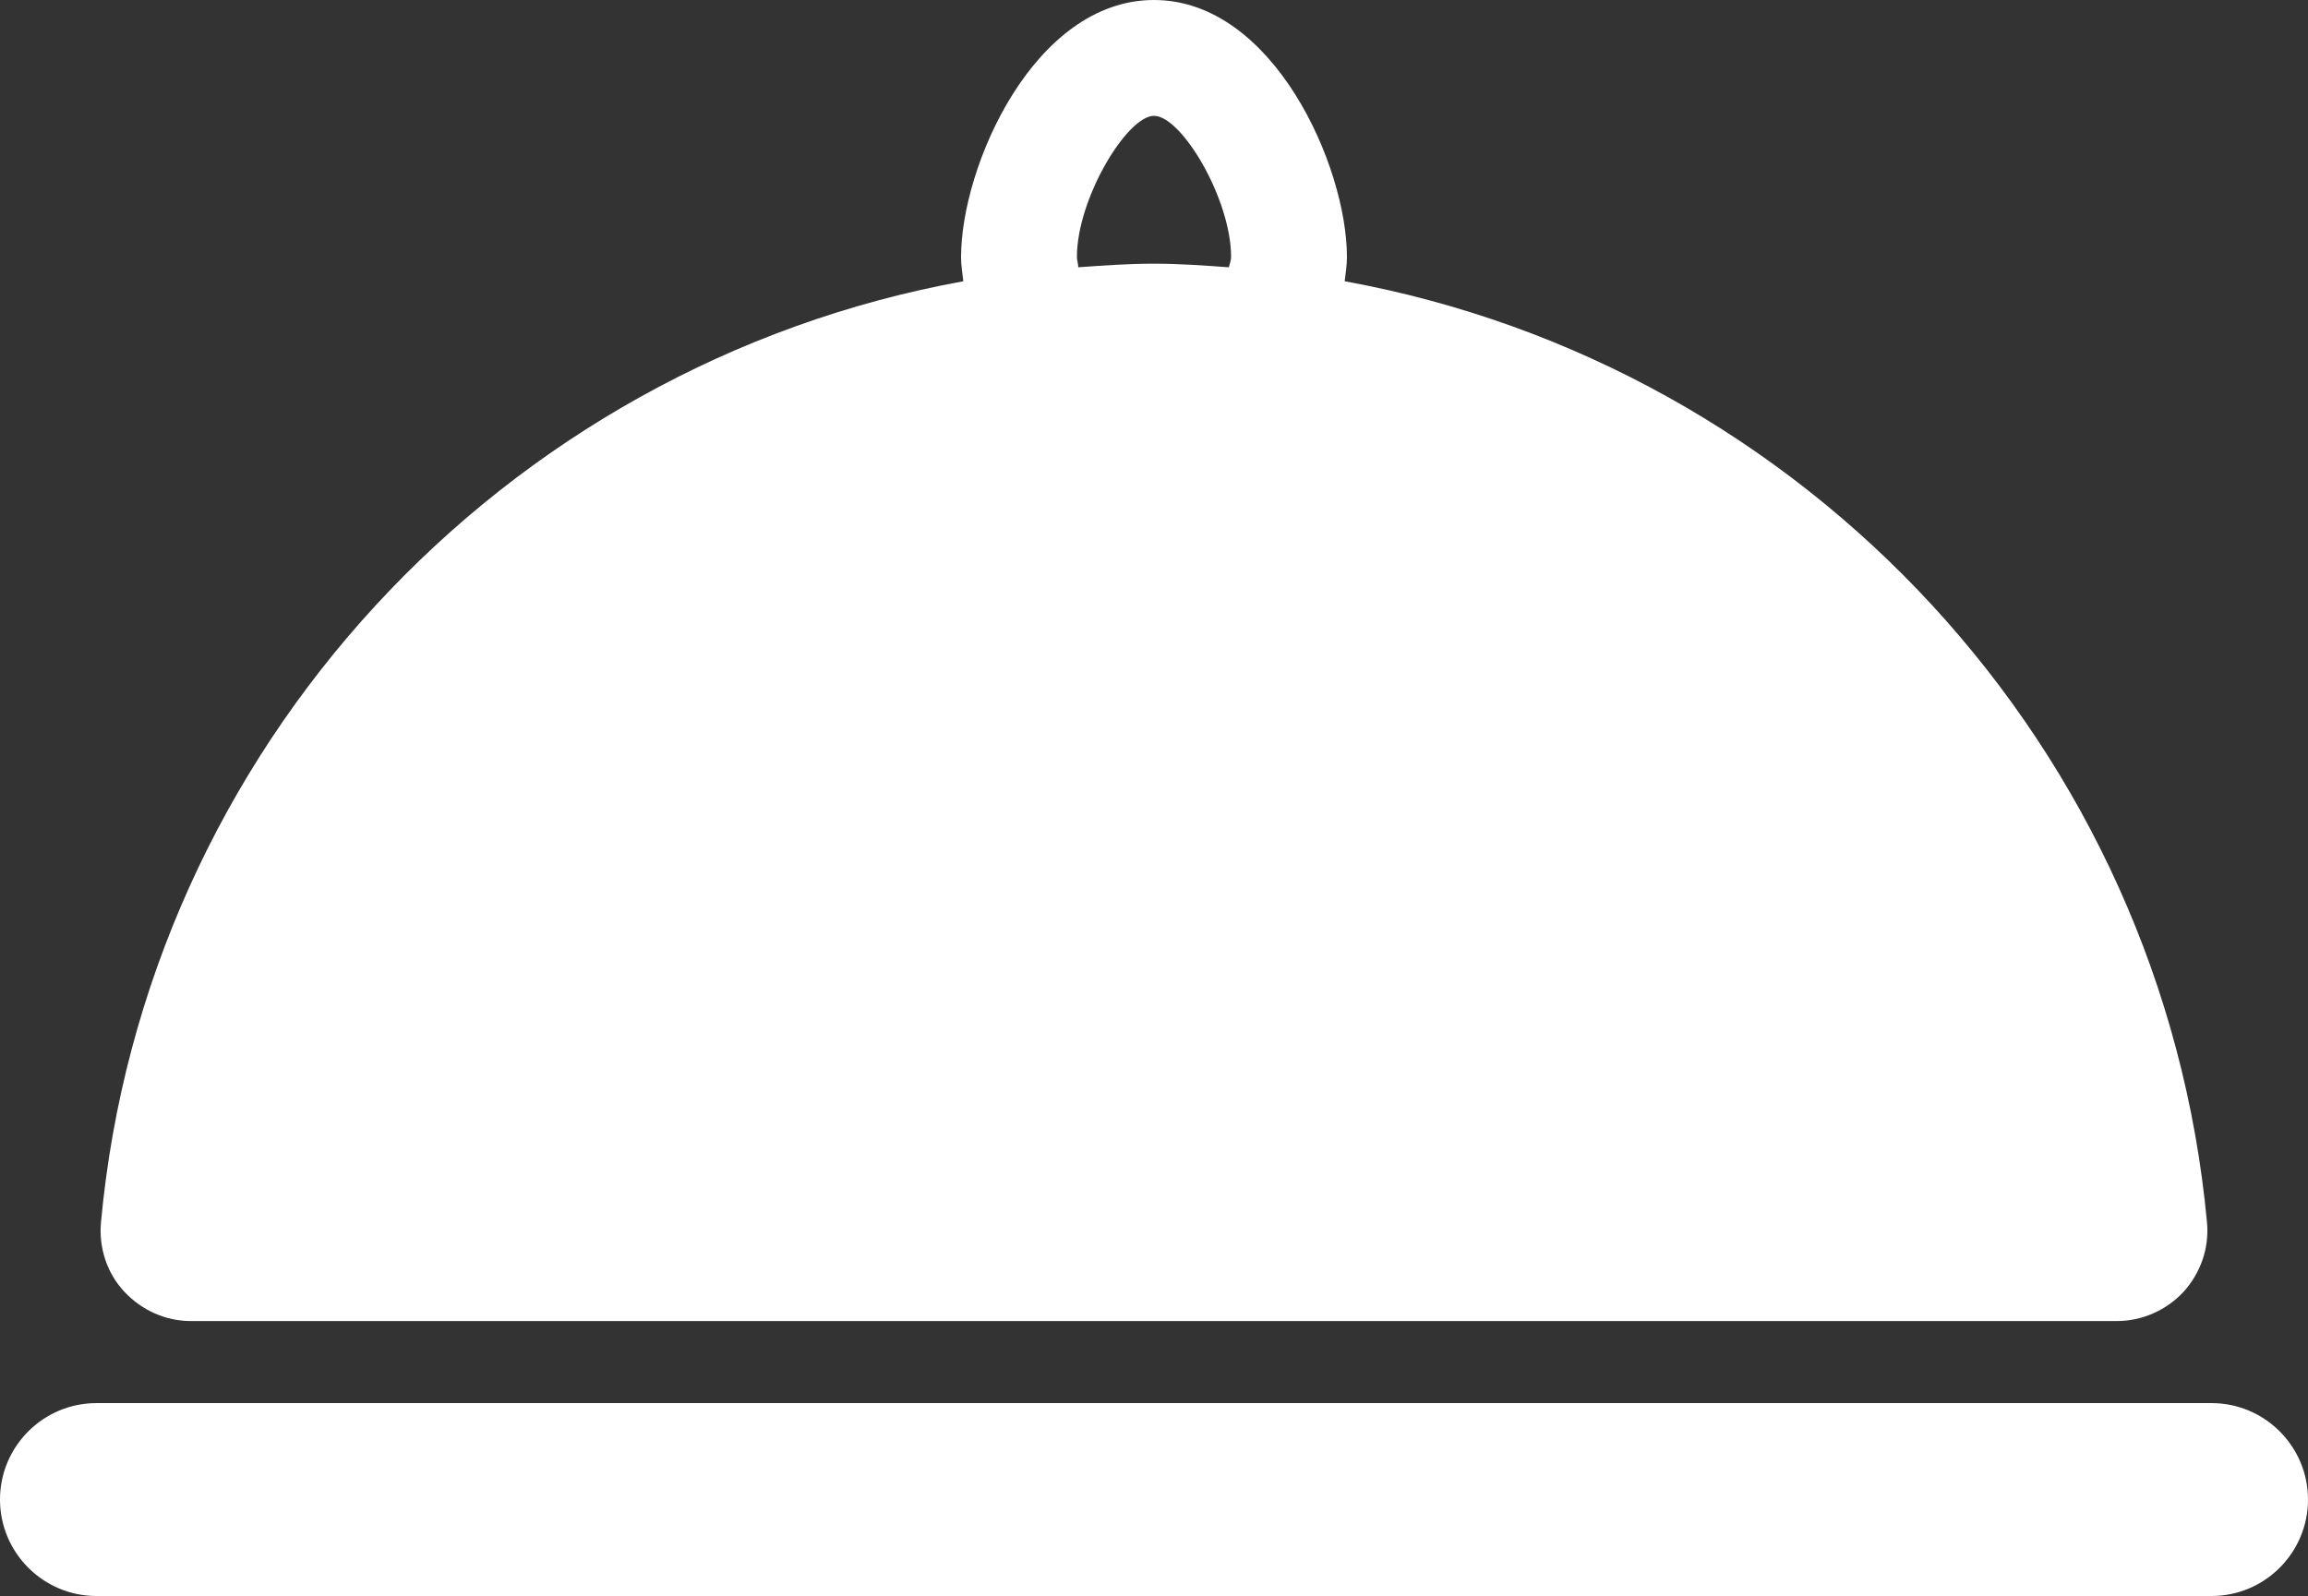 <?xml version="1.0" encoding="utf-8"?>
<!-- Generator: Adobe Illustrator 21.1.0, SVG Export Plug-In . SVG Version: 6.00 Build 0)  -->
<svg version="1.1" id="Capa_1" xmlns="http://www.w3.org/2000/svg" xmlns:xlink="http://www.w3.org/1999/xlink" x="0px" y="0px"
	 viewBox="0 0 512 354.1" style="enable-background:new 0 0 512 354.1;" xml:space="preserve">
<rect x="0" y="0" width="512" height="354.1" fill="#333333" stroke="none"/>
<style type="text/css">
	.st0{fill:#FFFFFF;}
</style>
<g id="serving">
	<path class="st0" d="M42.4,293.1h427.2c5.6,0,11-2.4,14.8-6.5c3.8-4.2,5.7-9.7,5.2-15.3C479.9,166,400.6,81,298.3,62.4
		c0.2-1.8,0.5-3.5,0.5-5.4c0-20.1-16.3-57-42.8-57c-26.6,0-42.8,36.9-42.8,57c0,1.9,0.3,3.6,0.5,5.4C111.4,81,32.1,166,22.4,271.2
		c-0.5,5.6,1.3,11.2,5.1,15.3C31.4,290.7,36.7,293.1,42.4,293.1z M238.9,57c0-12.9,11.1-31.3,17.1-31.3c6.1,0,17.1,18.4,17.1,31.3
		c0,0.8-0.3,1.5-0.5,2.3c-5.5-0.4-11-0.8-16.7-0.8c-5.6,0-11.1,0.4-16.7,0.8C239.2,58.5,238.9,57.8,238.9,57z"/>
	<path class="st0" d="M490.6,311.3H21.4C9.6,311.3,0,320.9,0,332.7c0,11.8,9.6,21.4,21.4,21.4h469.2c11.8,0,21.4-9.6,21.4-21.4
		C512,320.9,502.4,311.3,490.6,311.3z"/>
</g>
</svg>
